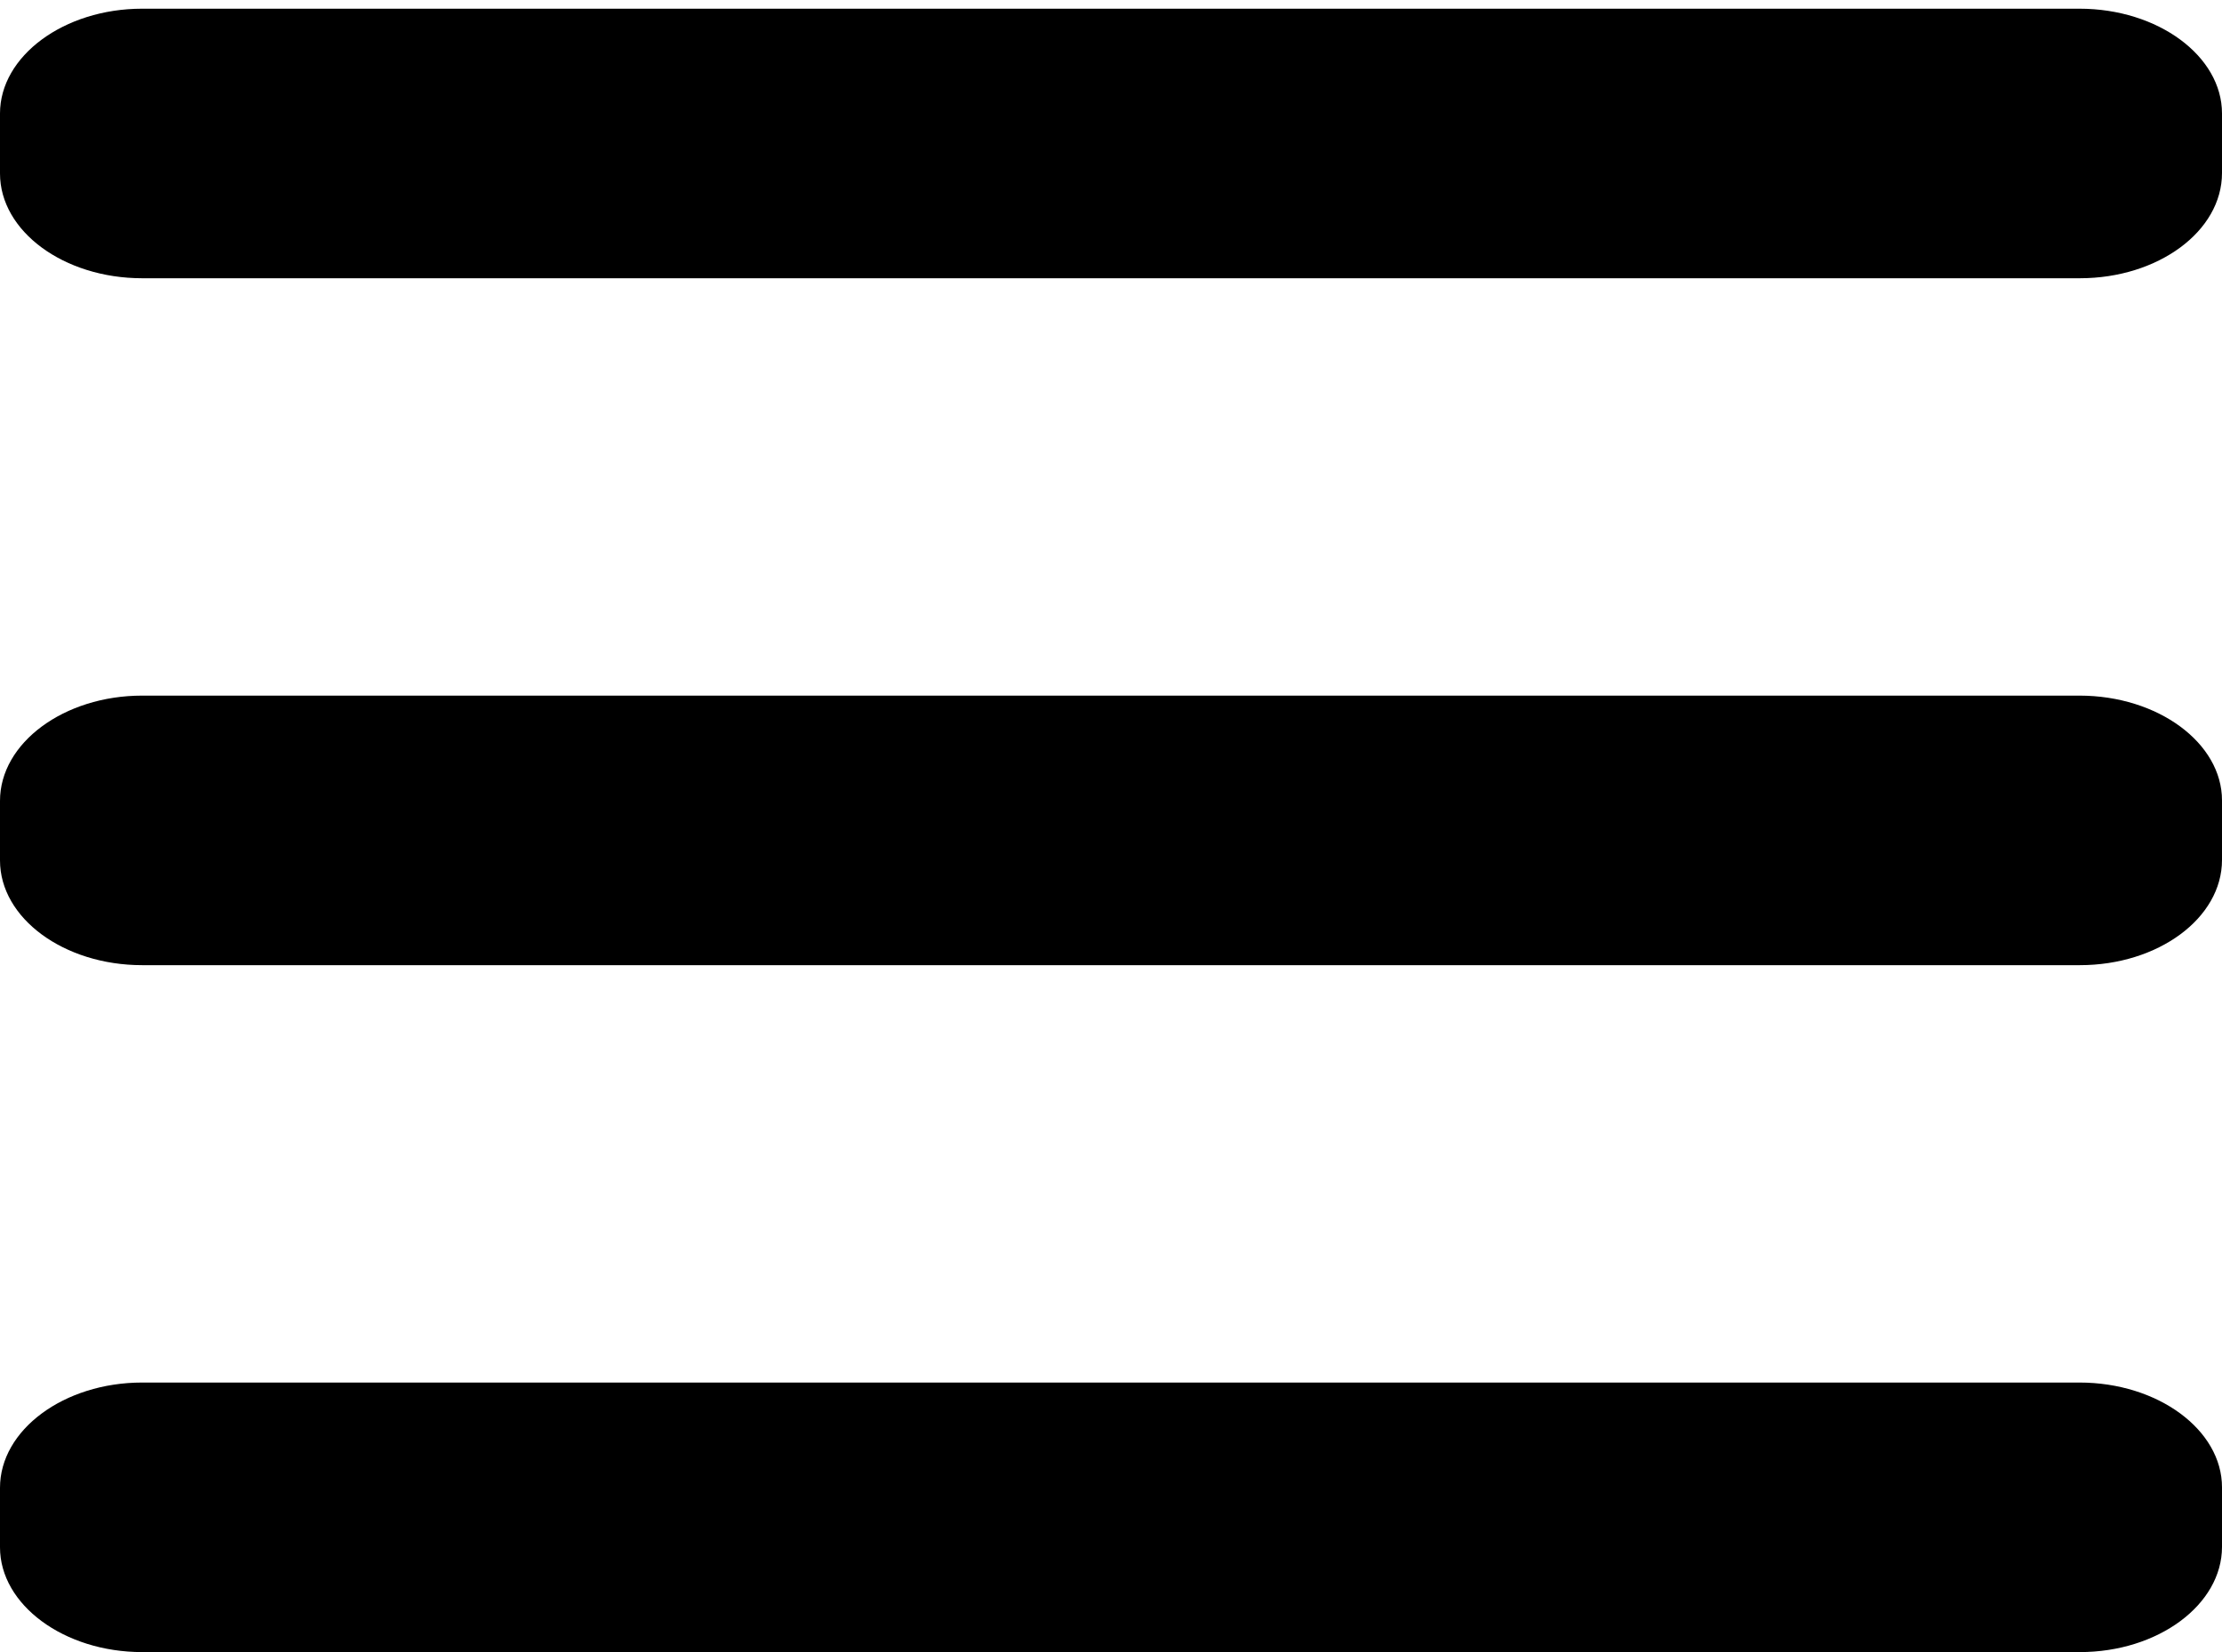 <?xml version="1.0" encoding="utf-8"?>
<!-- Generator: Adobe Illustrator 21.0.0, SVG Export Plug-In . SVG Version: 6.00 Build 0)  -->
<svg version="1.1" id="Camada_1" xmlns="http://www.w3.org/2000/svg" xmlns:xlink="http://www.w3.org/1999/xlink" x="0px" y="0px"
	 viewBox="0 0 511 380" style="enable-background:new 0 0 511 380;" xml:space="preserve">
<path d="M478.3,64H32.7C14.7,64,0,53.2,0,39.9V26.1C0,12.9,14.7,2,32.7,2h445.5C496.3,2,511,12.9,511,26.1v13.7
	C511,53.2,496.3,64,478.3,64z"/>
<path d="M478.3,380H32.7C14.7,380,0,369.1,0,355.9v-13.7C0,328.9,14.7,318,32.7,318h445.5c18.1,0,32.8,10.9,32.8,24.1v13.7
	C511,369.1,496.3,380,478.3,380z"/>
<path d="M478.3,222H32.7C14.7,222,0,211.2,0,197.9v-13.7C0,170.9,14.7,160,32.7,160h445.5c18.1,0,32.8,10.9,32.8,24.1v13.7
	C511,211.2,496.3,222,478.3,222z"/>
</svg>
